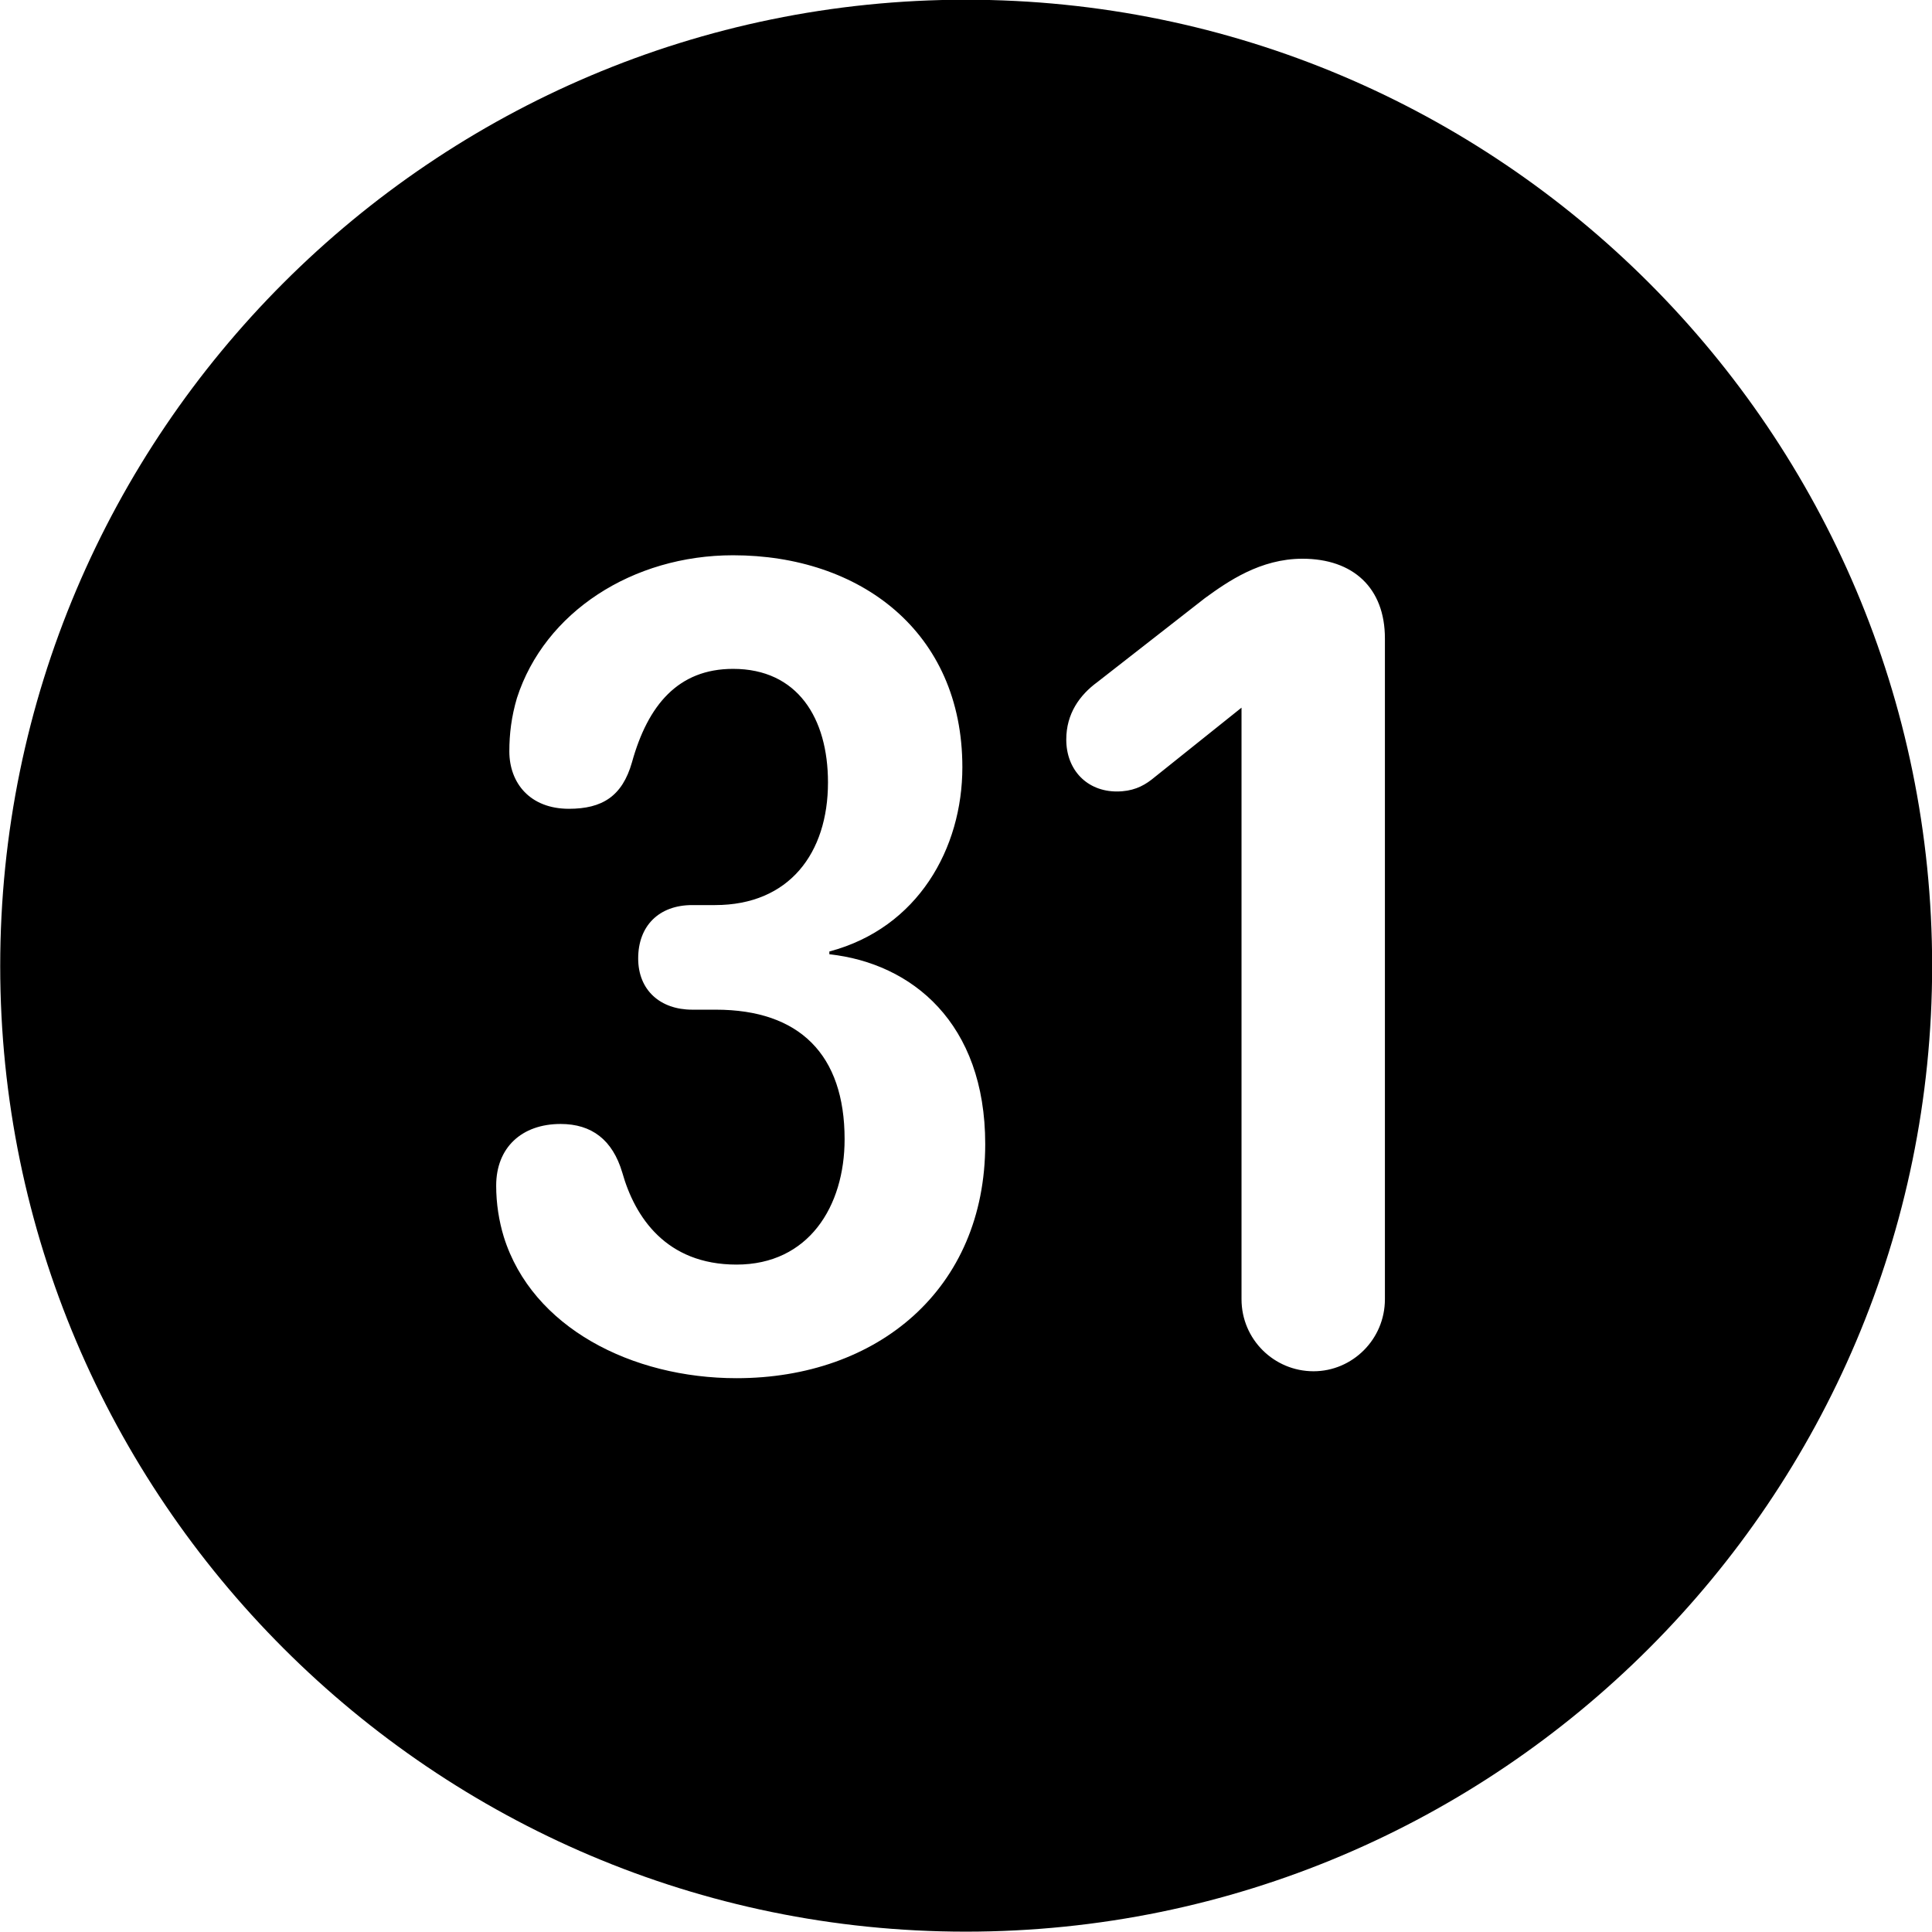 <svg viewBox="0 0 27.891 27.891" xmlns="http://www.w3.org/2000/svg"><path d="M13.943 27.886C21.643 27.886 27.893 21.626 27.893 13.946C27.893 6.246 21.643 -0.004 13.943 -0.004C6.263 -0.004 0.003 6.246 0.003 13.946C0.003 21.626 6.263 27.886 13.943 27.886ZM10.633 19.896C9.123 19.896 7.683 19.166 7.273 17.856C7.203 17.626 7.163 17.376 7.163 17.116C7.163 16.566 7.533 16.226 8.093 16.226C8.543 16.226 8.843 16.456 8.983 16.926C9.163 17.566 9.613 18.256 10.633 18.256C11.673 18.256 12.193 17.416 12.193 16.446C12.193 15.226 11.543 14.576 10.333 14.576H9.993C9.533 14.576 9.213 14.296 9.213 13.836C9.213 13.366 9.513 13.066 9.993 13.066H10.323C11.393 13.066 11.953 12.316 11.953 11.296C11.953 10.366 11.513 9.656 10.583 9.656C9.793 9.656 9.353 10.176 9.123 11.006C8.983 11.496 8.693 11.676 8.213 11.676C7.653 11.676 7.353 11.306 7.353 10.846C7.353 10.596 7.383 10.346 7.463 10.076C7.863 8.836 9.133 8.016 10.583 8.016C12.413 8.016 13.893 9.116 13.893 11.076C13.893 12.246 13.253 13.396 11.973 13.736V13.776C13.163 13.906 14.223 14.766 14.223 16.516C14.223 18.616 12.663 19.896 10.633 19.896ZM18.963 19.796C18.393 19.796 17.923 19.336 17.923 18.756V10.216L16.623 11.256C16.493 11.356 16.343 11.426 16.123 11.426C15.693 11.426 15.393 11.116 15.393 10.676C15.393 10.306 15.583 10.036 15.843 9.846L17.393 8.636C17.723 8.396 18.193 8.066 18.803 8.066C19.533 8.066 19.993 8.486 19.993 9.216V18.756C19.993 19.336 19.523 19.796 18.963 19.796Z" /></svg>